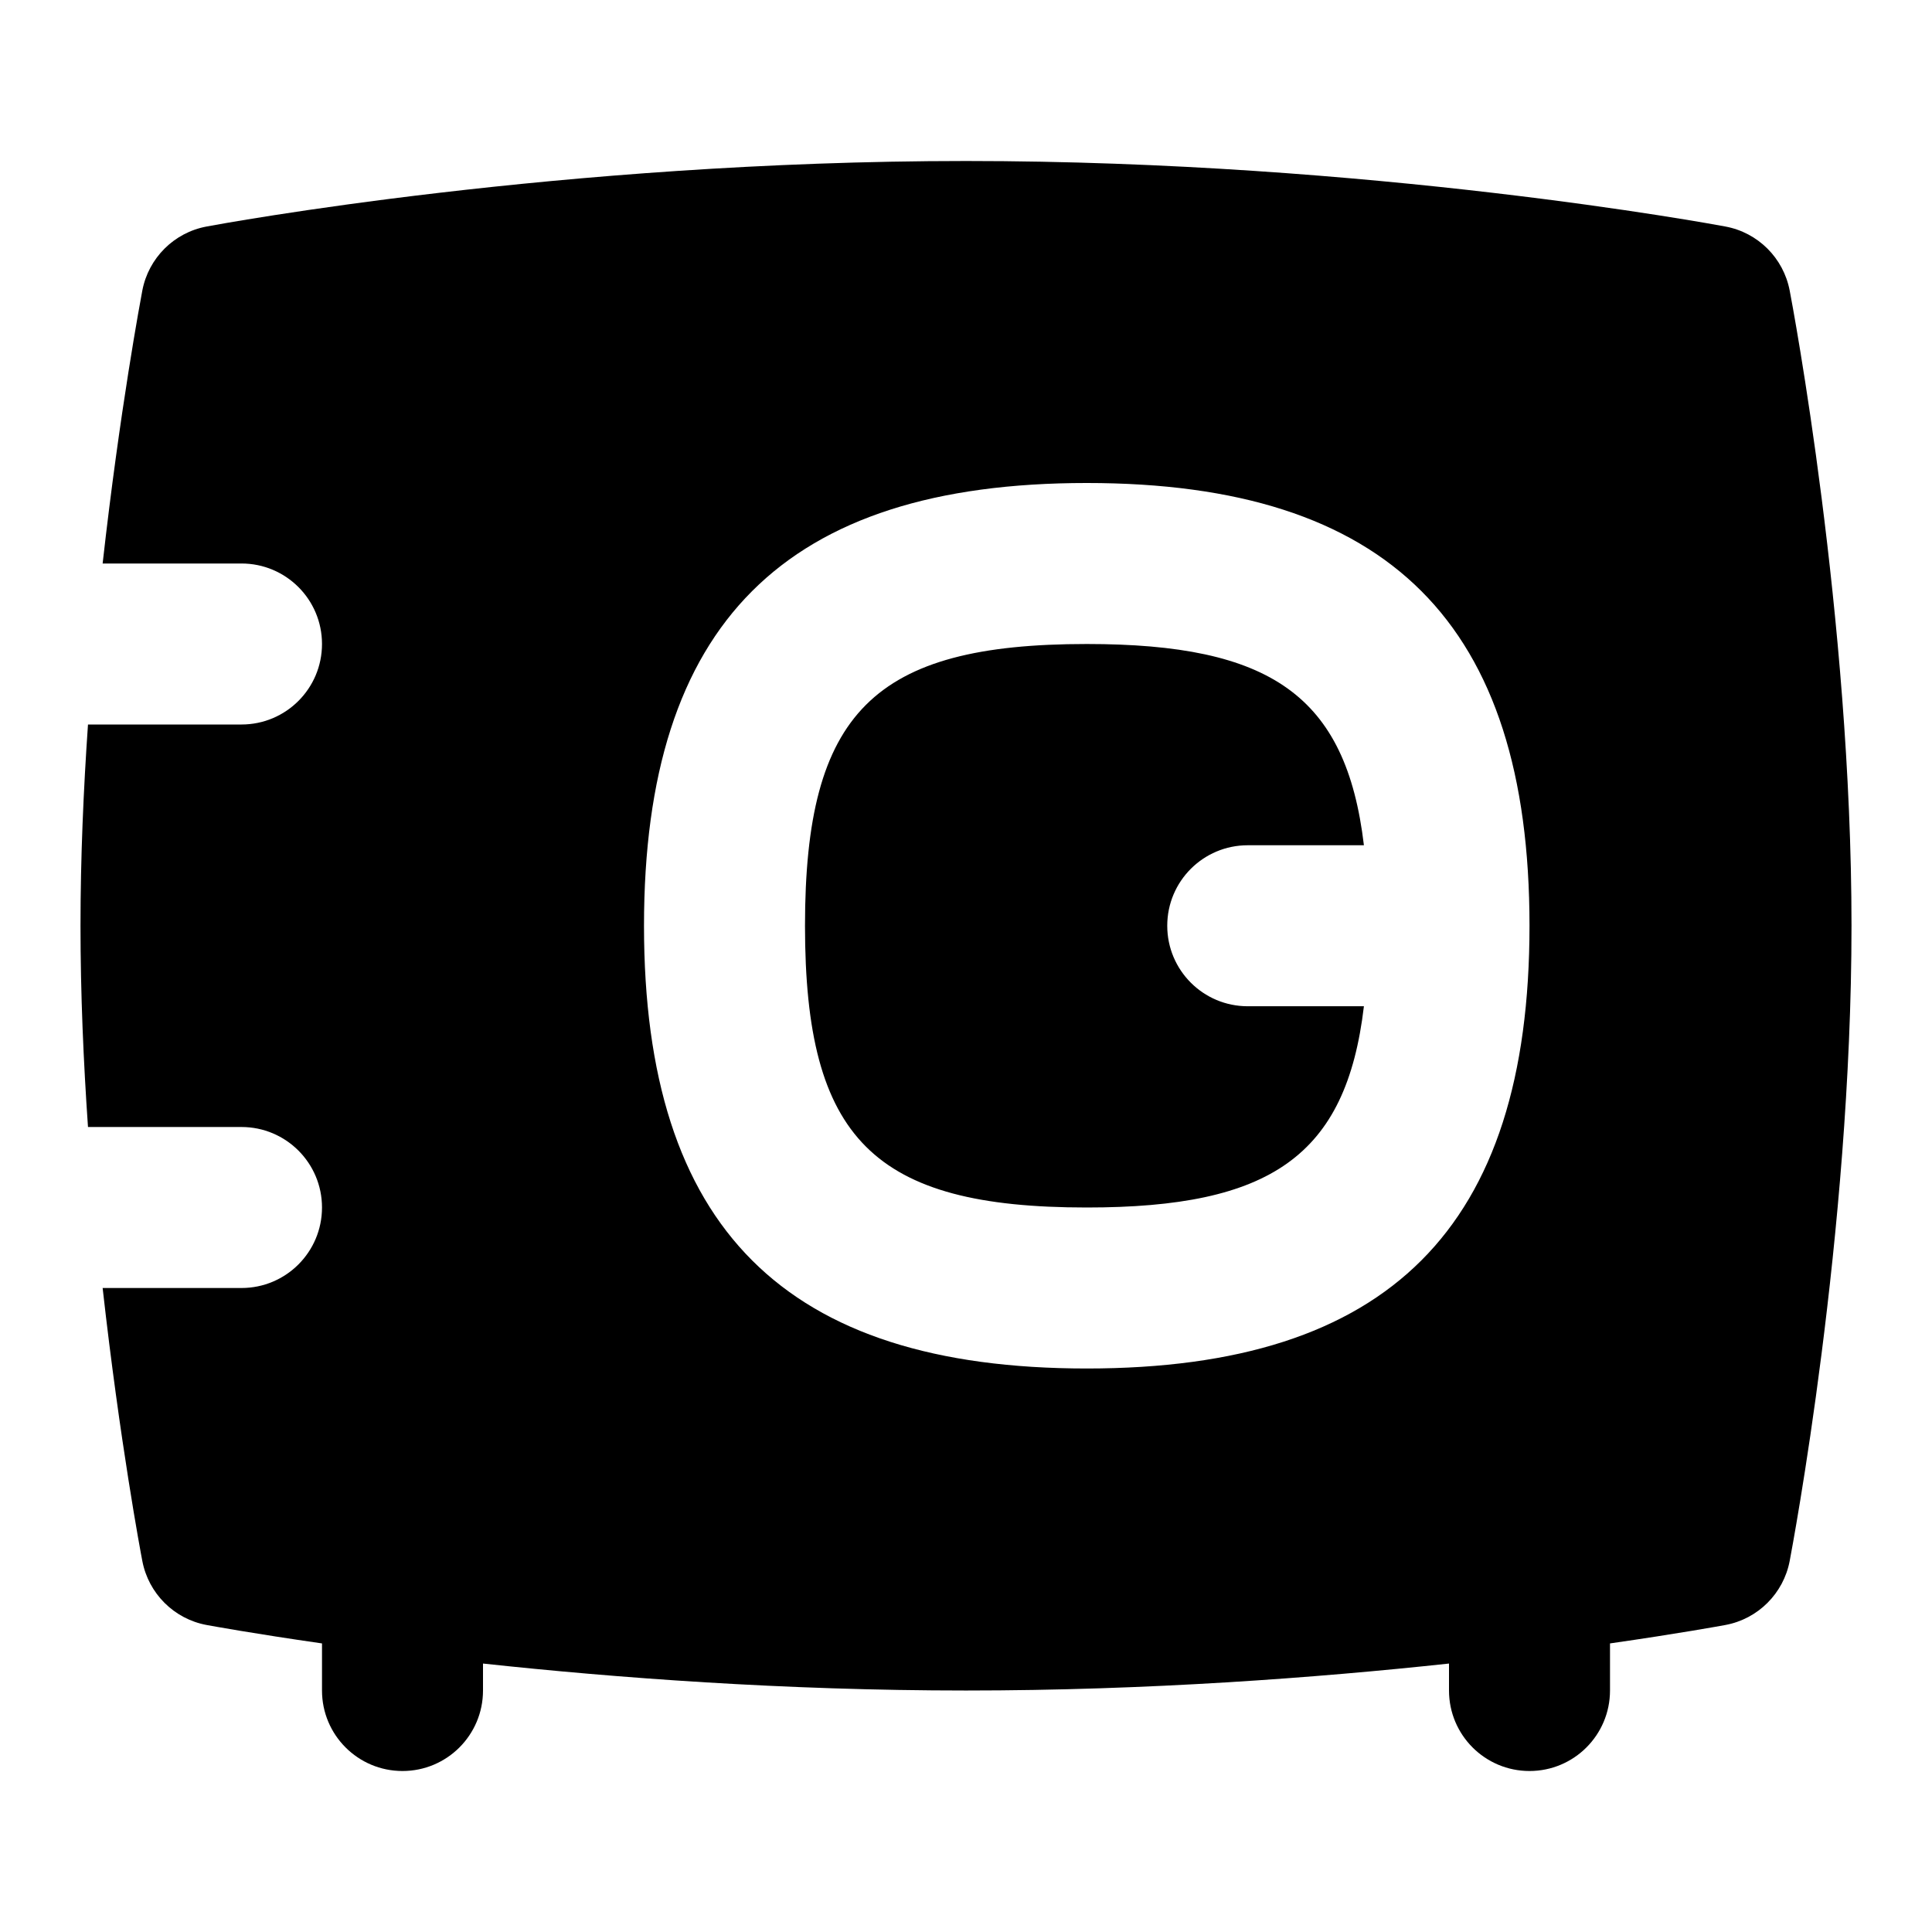 <svg id="Layer_1" viewBox="0 0 24 24" xmlns="http://www.w3.org/2000/svg" data-name="Layer 1"><path d="m22.232 3.609c-.077-.404-.394-.72-.798-.795-.177-.033-4.399-.814-9.434-.814s-9.257.781-9.434.814c-.404.075-.721.391-.798.795-.018.096-.28 1.487-.493 3.391h1.725c.552 0 1 .447 1 1s-.448 1-1 1h-1.907c-.056.81-.093 1.656-.093 2.5s.037 1.69.093 2.5h1.907c.552 0 1 .447 1 1s-.448 1-1 1h-1.725c.213 1.904.474 3.294.493 3.391.077.404.394.72.798.795.06.011.584.107 1.434.229v.585c0 .553.448 1 1 1s1-.447 1-1v-.335c1.641.177 3.736.335 6 .335s4.359-.158 6-.335v.335c0 .553.448 1 1 1s1-.447 1-1v-.585c.85-.122 1.375-.218 1.434-.229.404-.075.721-.391.798-.795.031-.164.768-4.062.768-7.891s-.736-7.727-.768-7.891zm-8.732 13.391c-3.752 0-5.5-1.748-5.5-5.5s1.748-5.5 5.5-5.5 5.5 1.748 5.5 5.5-1.748 5.5-5.5 5.5zm3.443-4.5c-.22 1.863-1.163 2.5-3.443 2.5-2.649 0-3.5-.851-3.5-3.5s.851-3.5 3.5-3.5c2.279 0 3.222.637 3.443 2.5h-1.443c-.552 0-1 .447-1 1s.448 1 1 1z"/></svg>